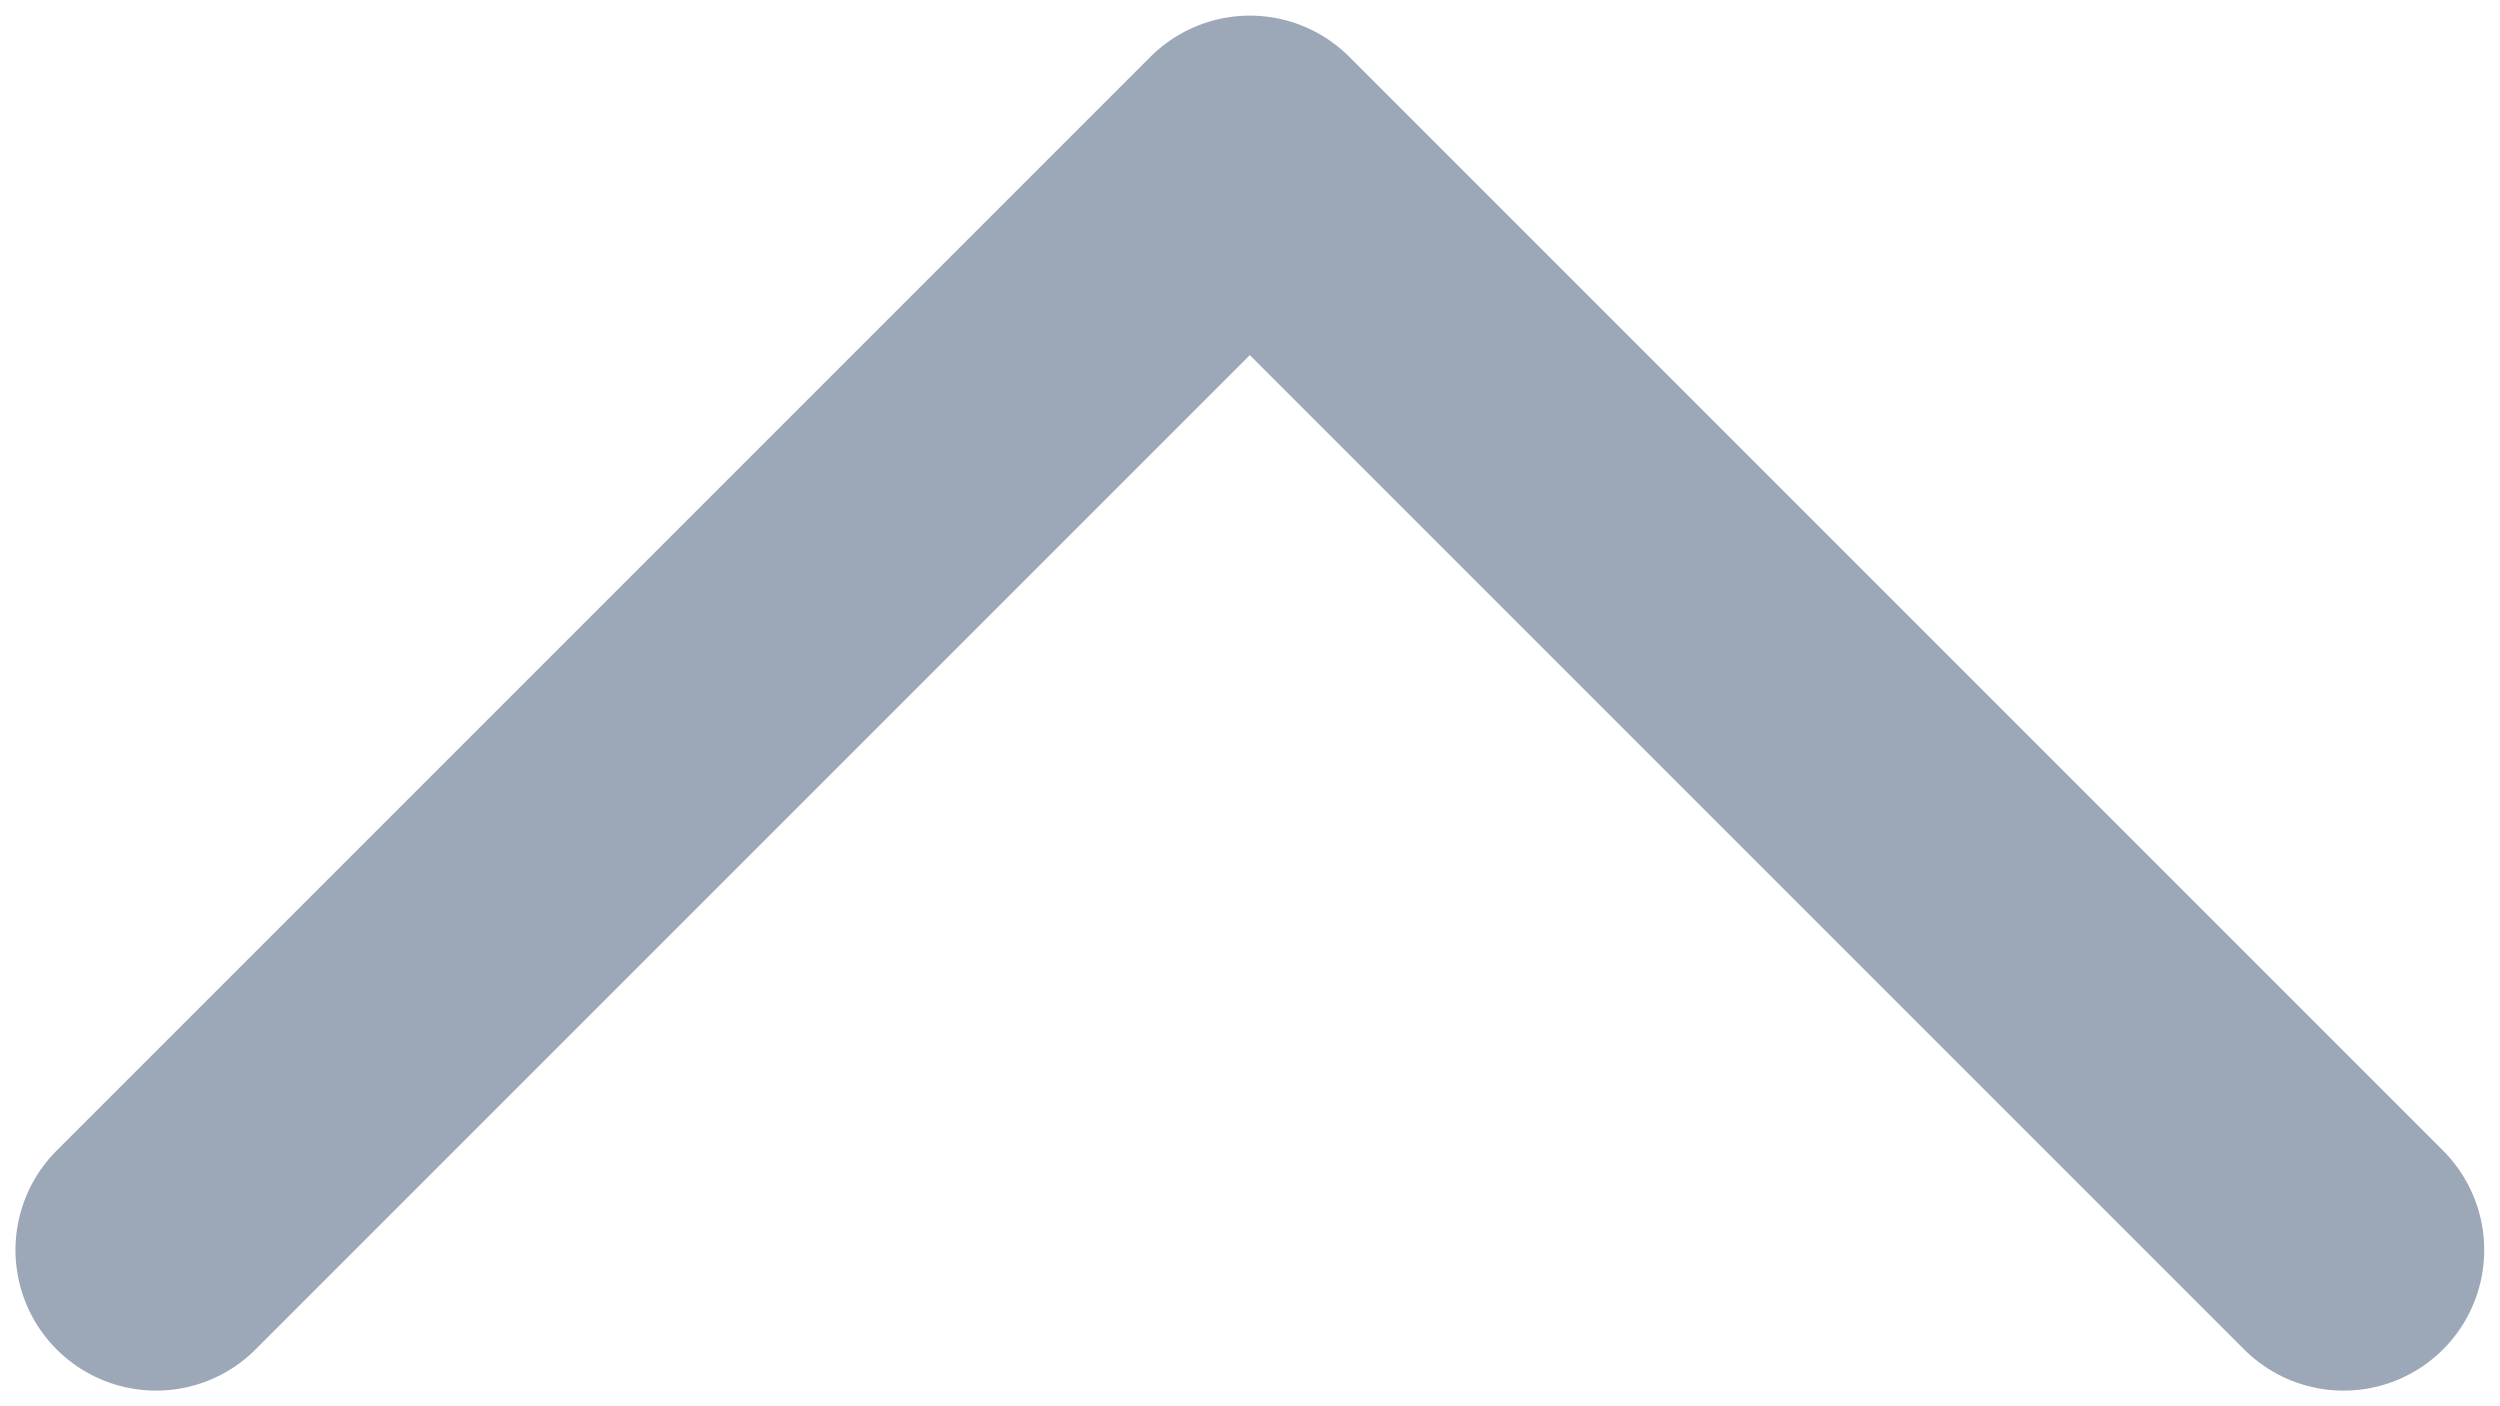 <svg width="16" height="9" viewBox="0 0 16 9" fill="none" xmlns="http://www.w3.org/2000/svg">
<path d="M0.999 8L7.999 1L14.999 8" stroke="#9CA7B8" stroke-width="1.8" stroke-linecap="round" stroke-linejoin="round"/>
</svg>